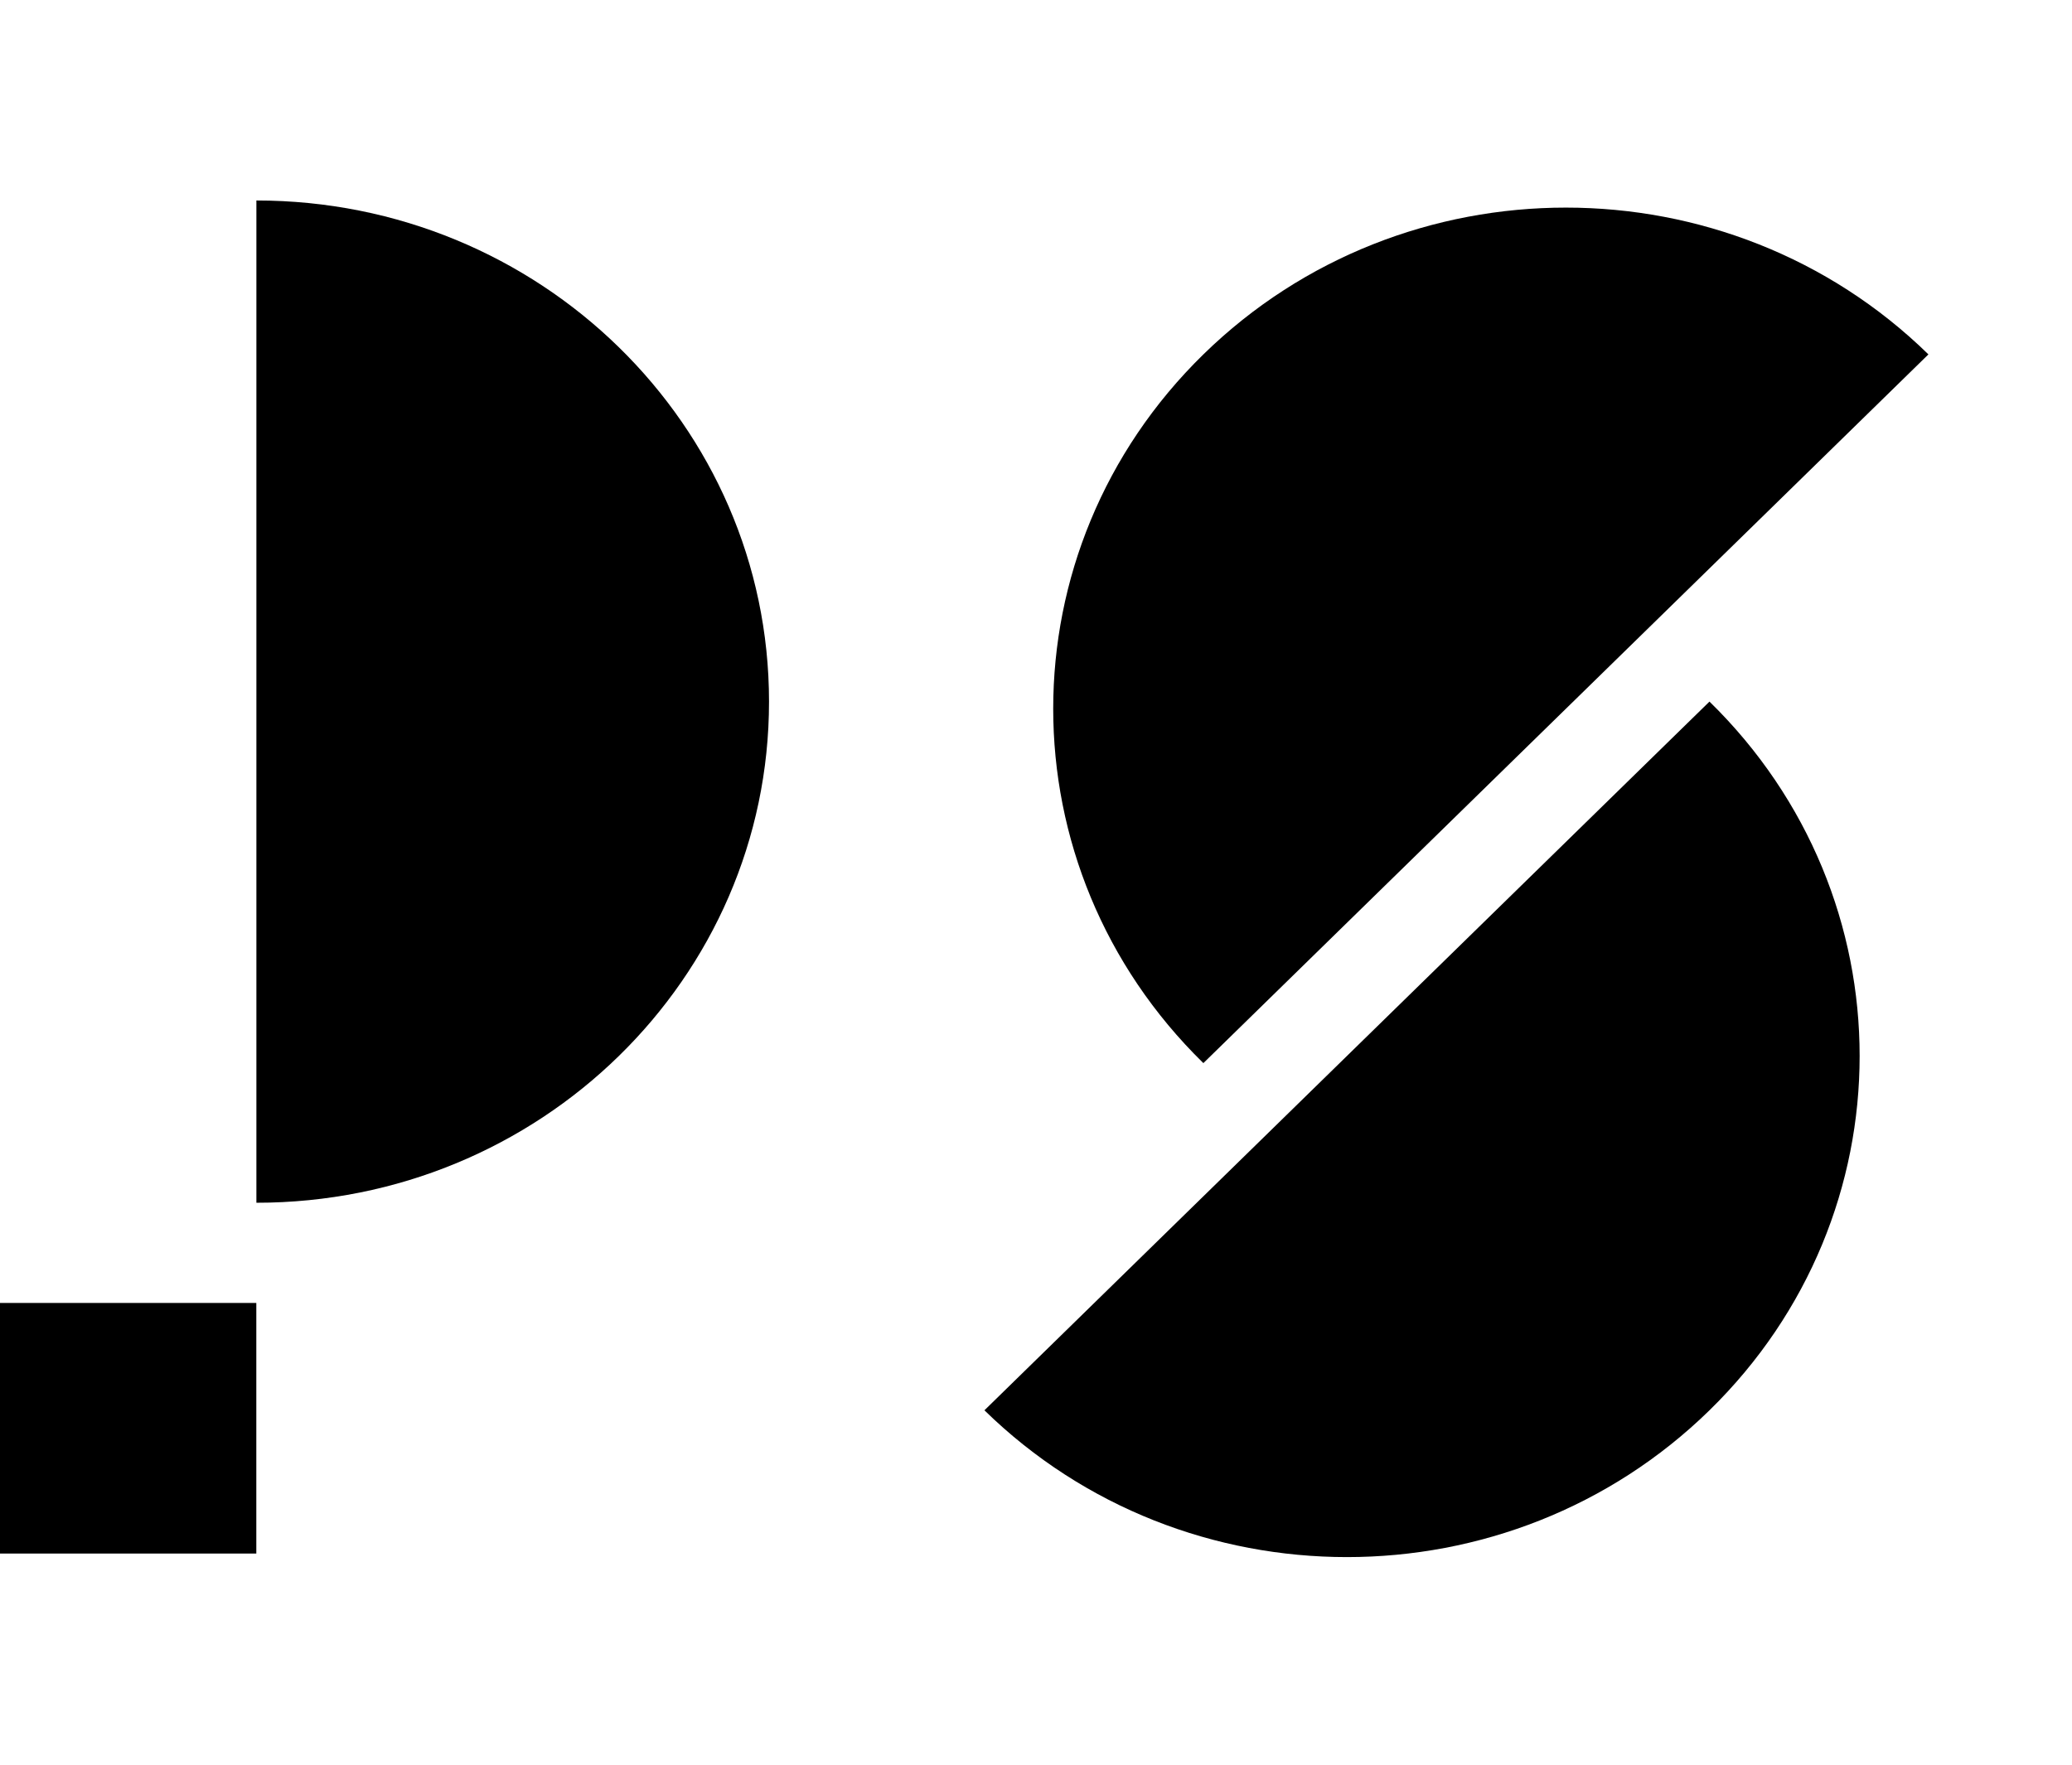 <svg width="27" height="23" viewBox="0 0 27 23" fill="none" xmlns="http://www.w3.org/2000/svg">
<path d="M10.021 9.145C10.021 12.752 7.03 15.676 3.341 15.676V2.613C7.03 2.613 10.021 5.537 10.021 9.145Z" fill="black"/>
<path d="M22.276 18.381C19.667 20.932 15.437 20.932 12.828 18.381L22.276 9.144C24.885 11.695 24.885 15.831 22.276 18.381Z" fill="black"/>
<path d="M15.681 4.619C13.072 7.169 13.072 11.305 15.681 13.856L25.129 4.619C22.52 2.068 18.29 2.068 15.681 4.619Z" fill="black"/>
<rect y="16.982" width="3.34" height="3.266" fill="black"/>
</svg>
